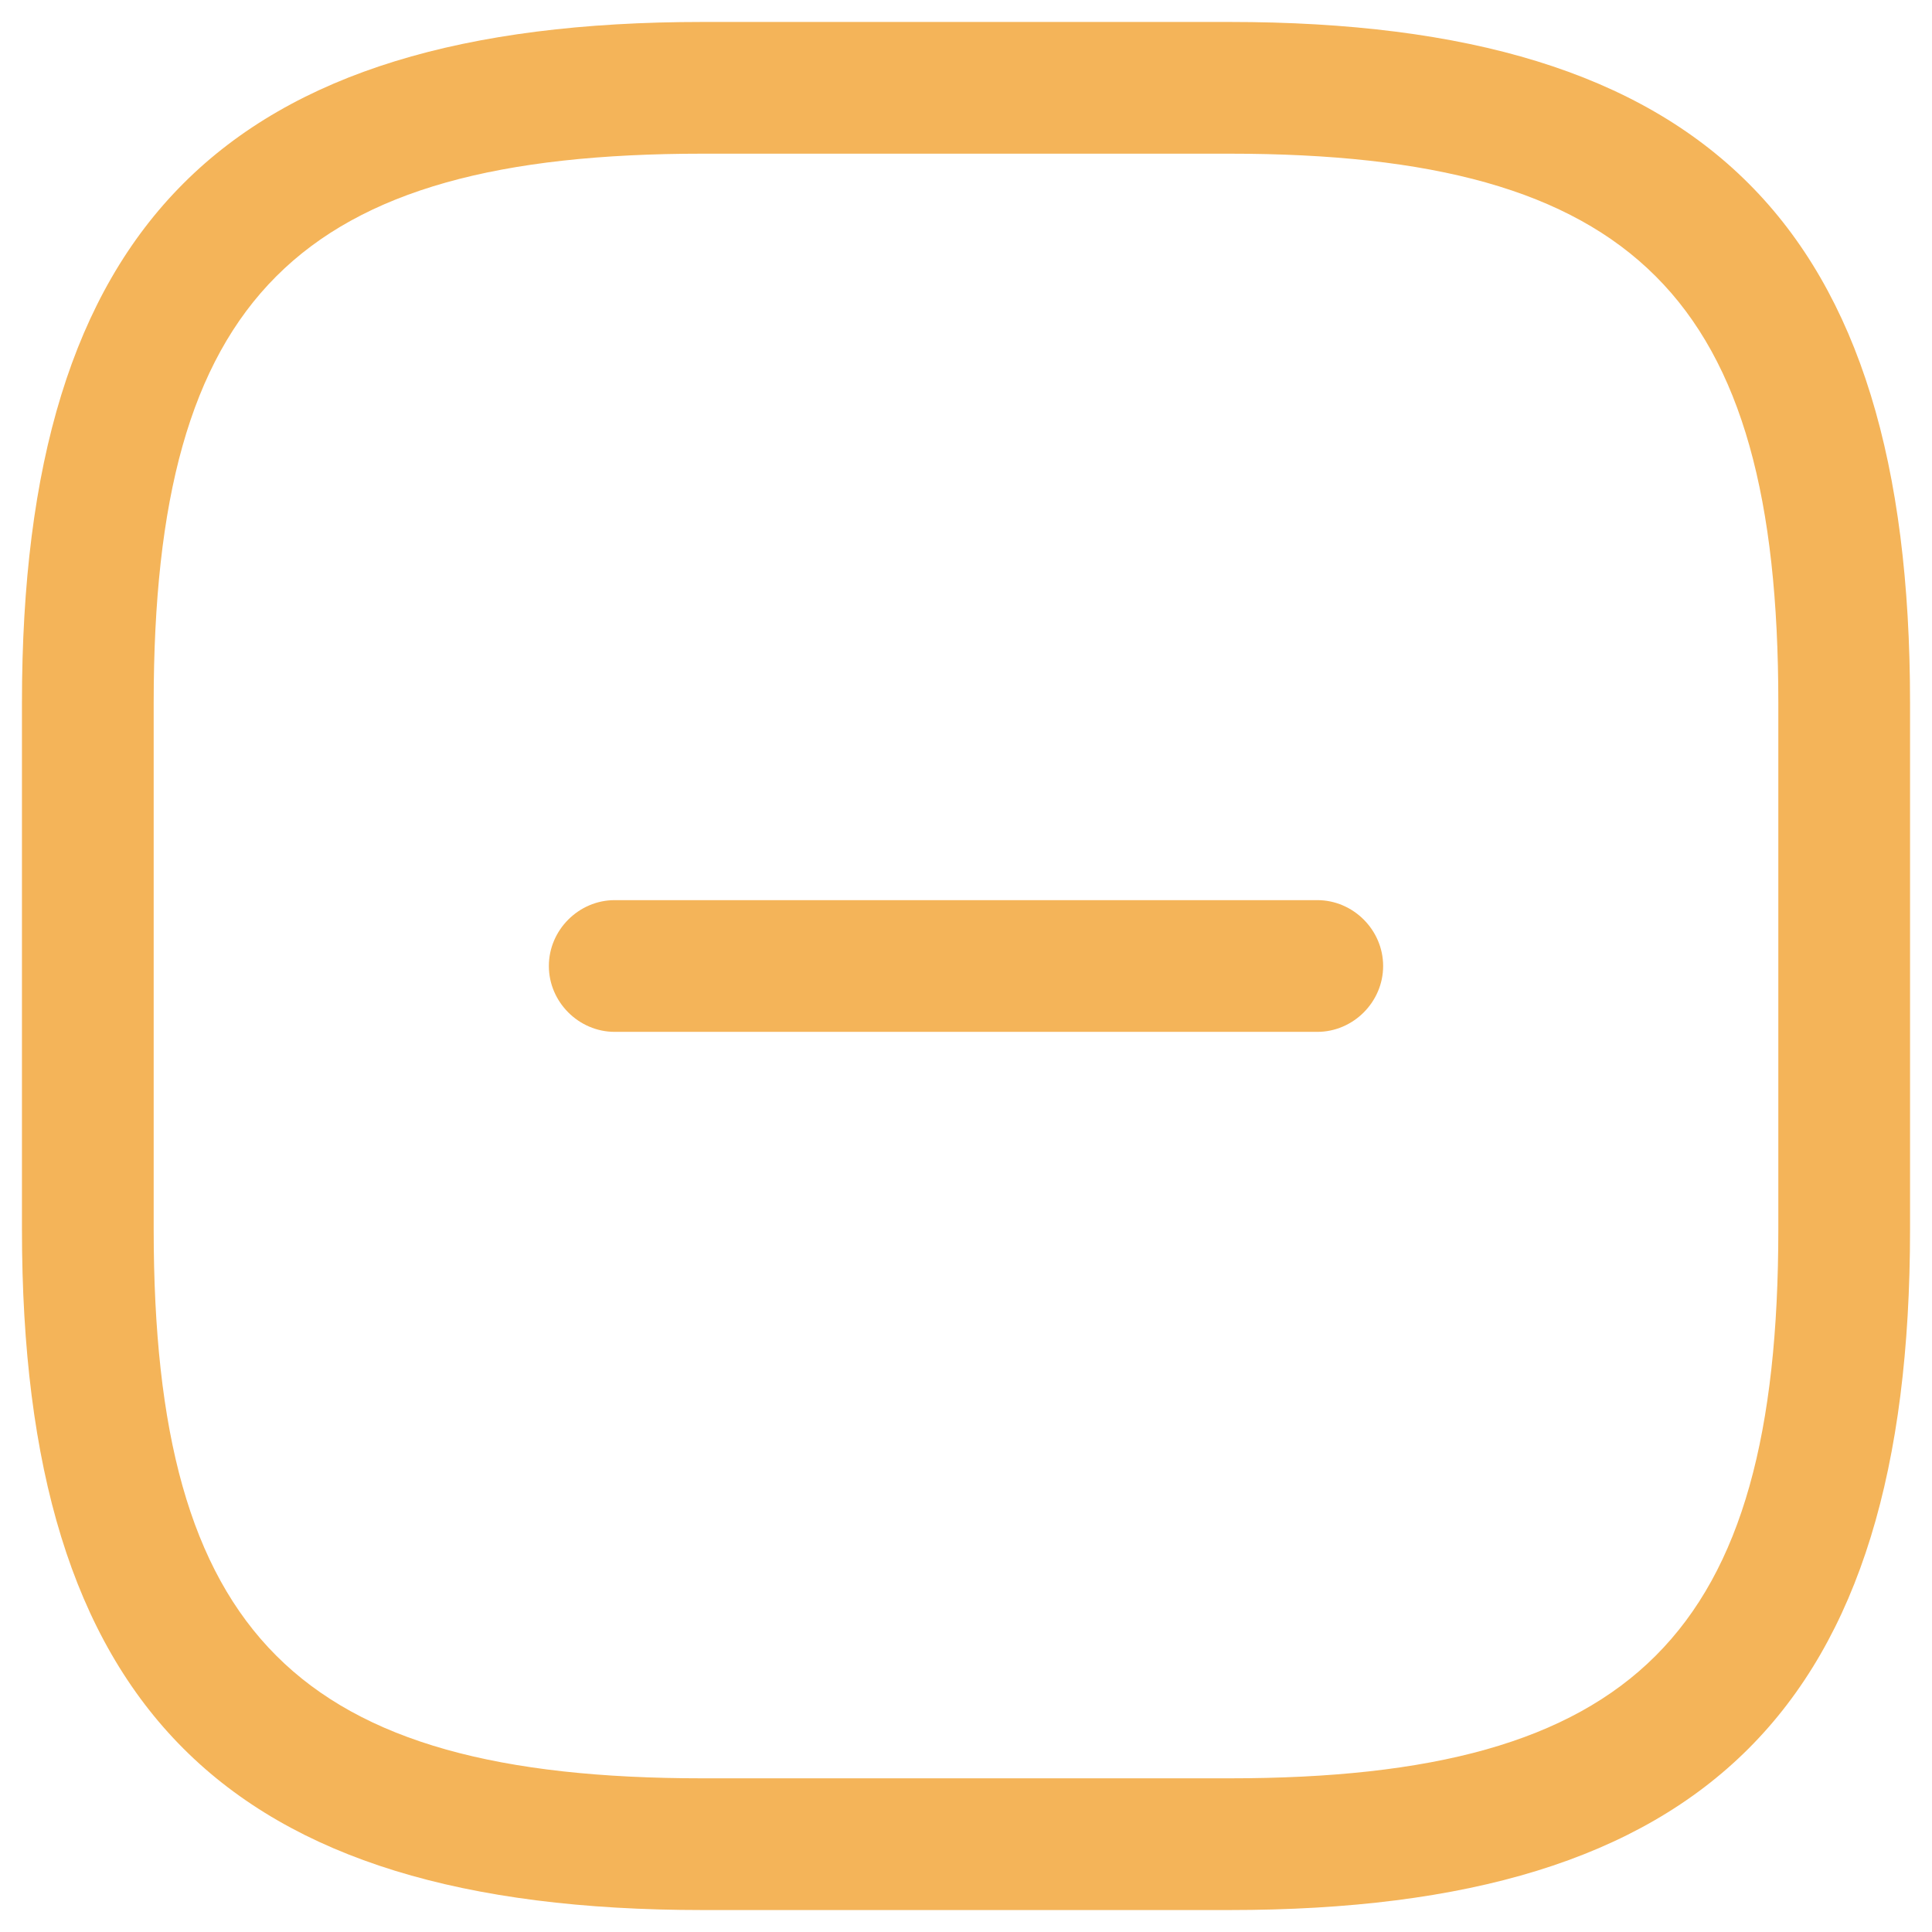 <svg width="22" height="22" viewBox="0 0 22 22" fill="none" xmlns="http://www.w3.org/2000/svg">
    <path fill-rule="evenodd" clip-rule="evenodd"
        d="M8 21.75H14C19.43 21.75 21.75 19.43 21.75 14V8C21.75 2.57 19.43 0.25 14 0.25H8C2.57 0.25 0.25 2.57 0.25 8V14C0.25 19.43 2.57 21.75 8 21.75ZM1.75 8C1.75 3.39 3.39 1.75 8 1.75H14C18.61 1.75 20.25 3.39 20.25 8V14C20.25 18.61 18.61 20.25 14 20.25H8C3.39 20.25 1.75 18.61 1.75 14V8ZM7 11.75H15C15.41 11.75 15.75 11.41 15.75 11C15.75 10.59 15.41 10.25 15 10.25H7C6.59 10.25 6.25 10.59 6.25 11C6.25 11.41 6.59 11.75 7 11.75Z"
        fill="#F4B459" />
</svg>
